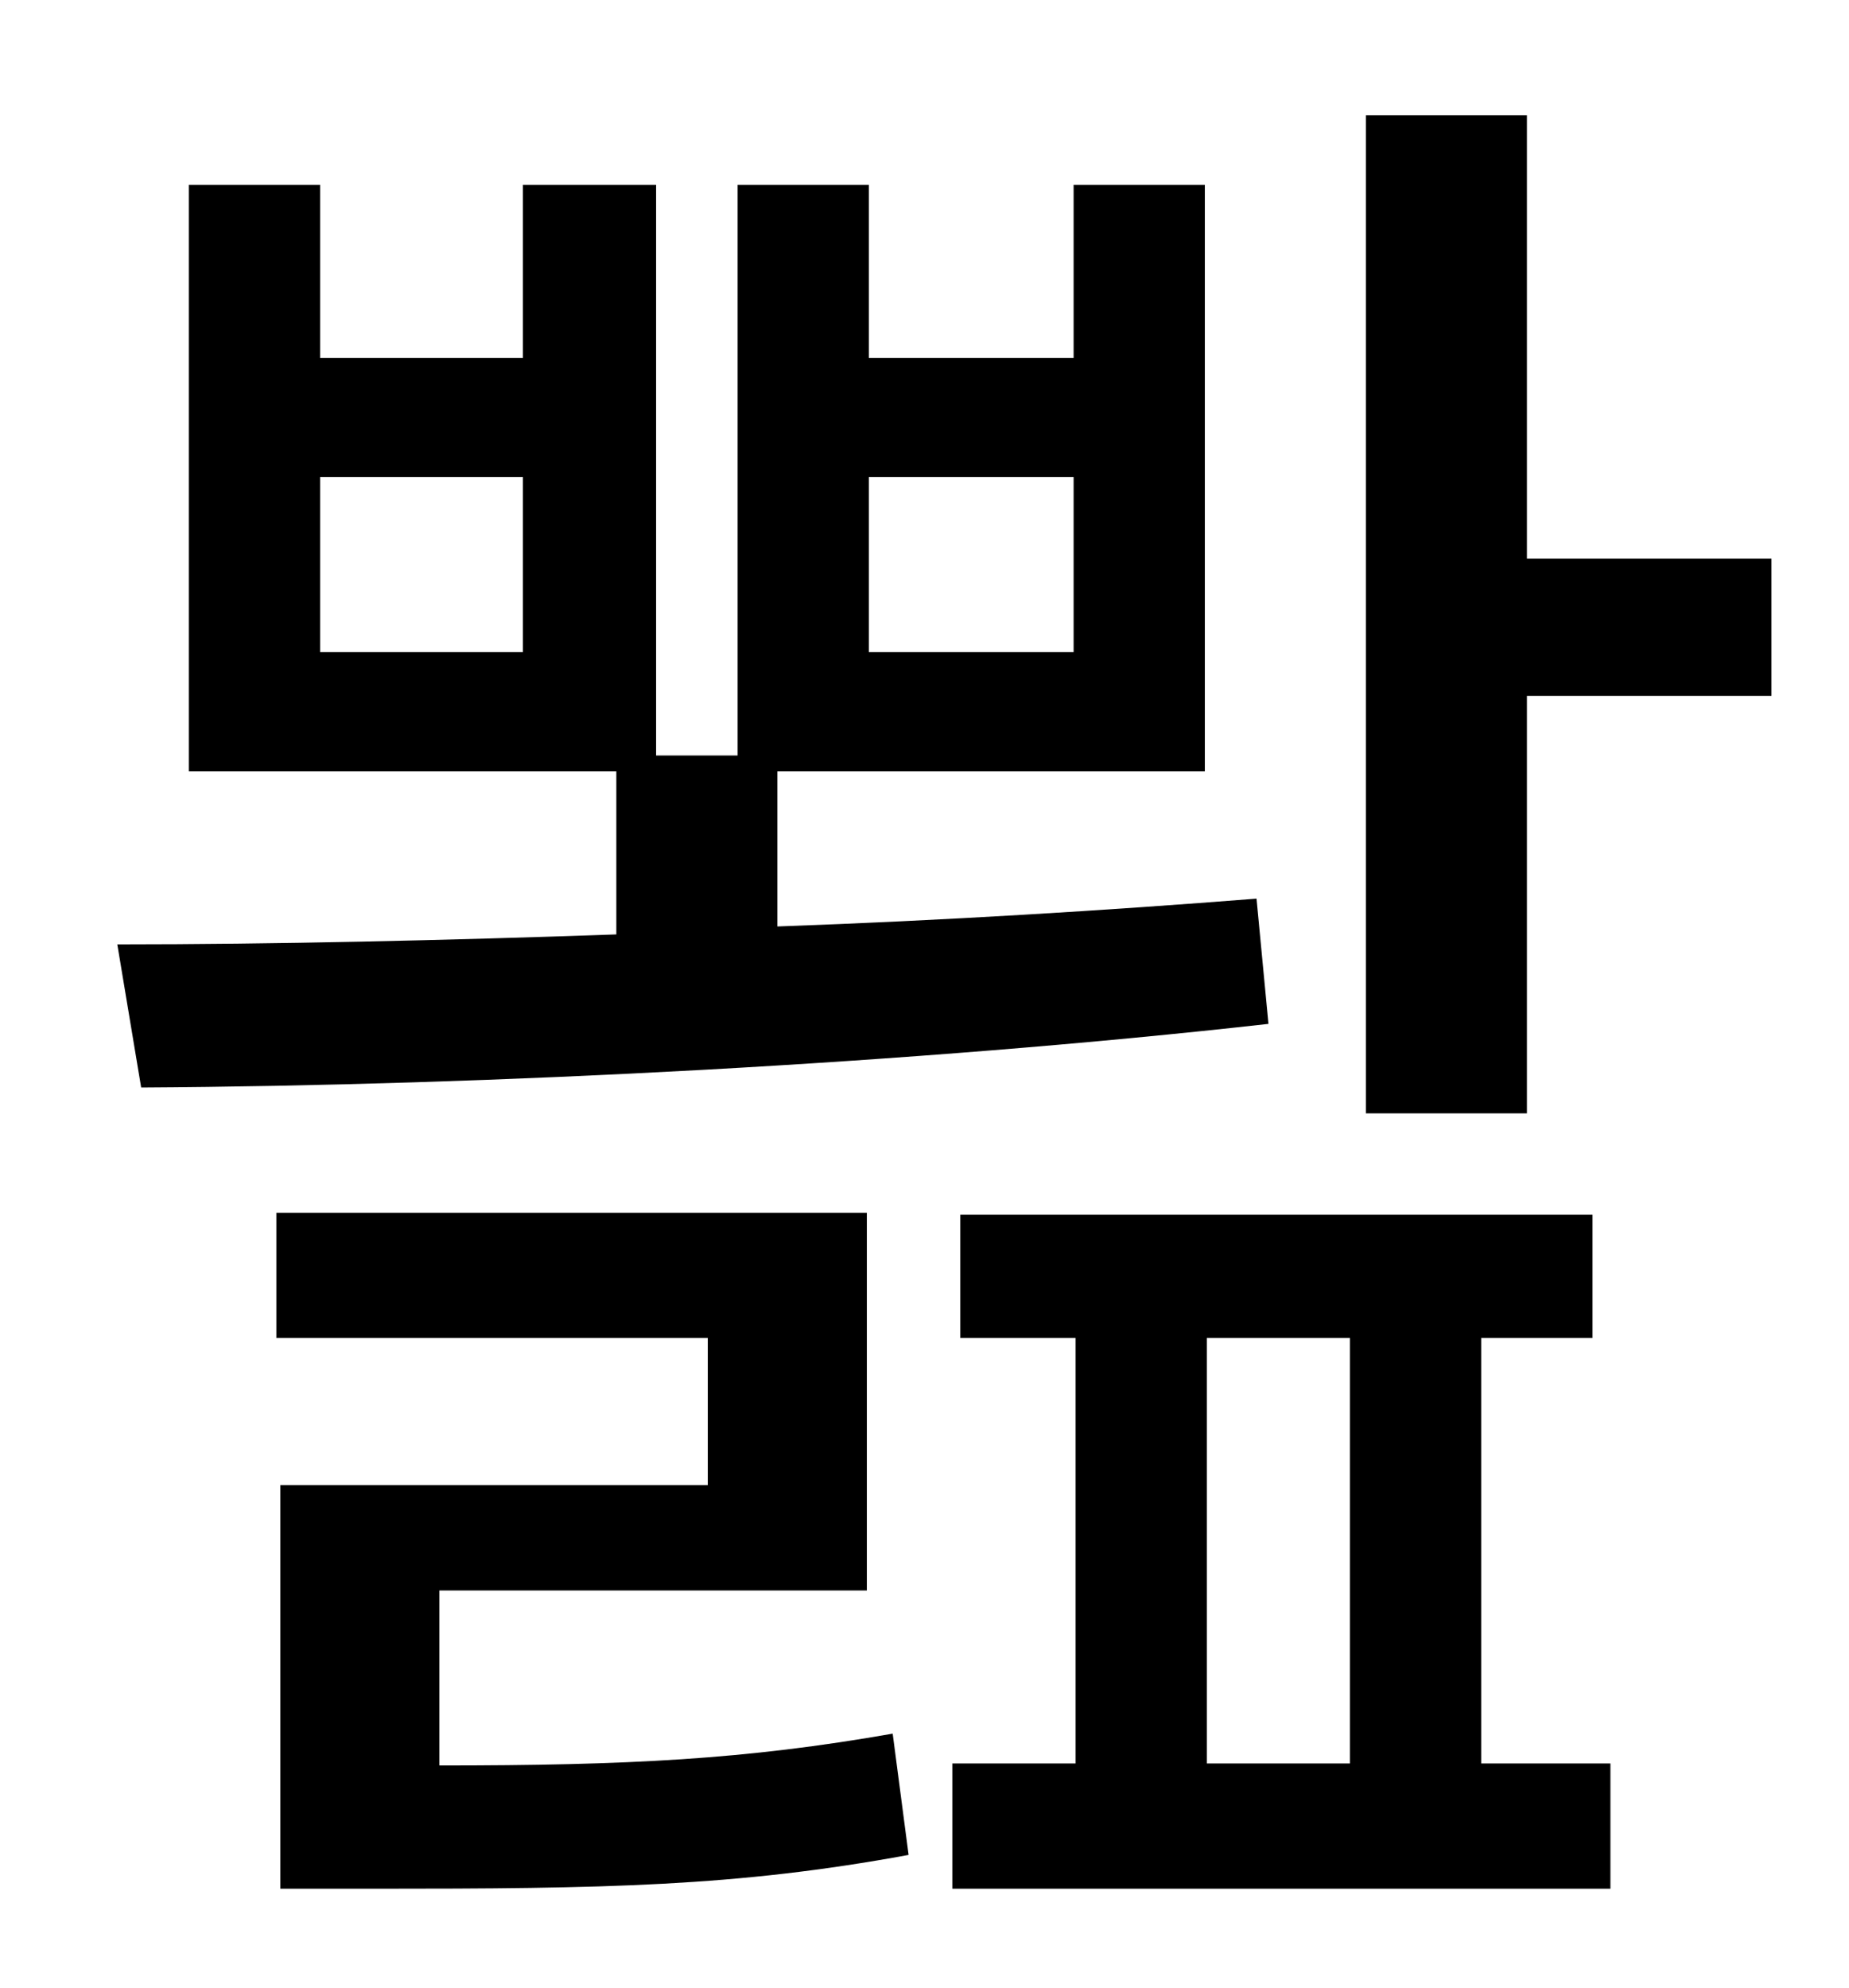<?xml version="1.0" standalone="no"?>
<!DOCTYPE svg PUBLIC "-//W3C//DTD SVG 1.1//EN" "http://www.w3.org/Graphics/SVG/1.1/DTD/svg11.dtd" >
<svg xmlns="http://www.w3.org/2000/svg" xmlns:xlink="http://www.w3.org/1999/xlink" version="1.1" viewBox="-10 0 930 1000">
   <path fill="currentColor"
d="M427 240v88h103v-88h-103zM253 328v-88h-102v88h102zM622 452l6 63c-178 20 -392 31 -567 32l-12 -72c79 0 165 -2 251 -5v-82h-215v-295h66v87h102v-87h67v287h41v-287h66v87h103v-87h66v295h-215v78c84 -3 165 -8 241 -14zM211 800v88c95 0 154 -3 228 -16l8 61
c-87 16 -153 17 -269 17h-47v-203h215v-74h-217v-63h297v190h-215zM597 673v214h72v-214h-72zM735 673v214h65v63h-331v-63h62v-214h-58v-62h318v62h-56zM758 281h123v69h-123v210h-81v-502h81v223z" />
</svg>
